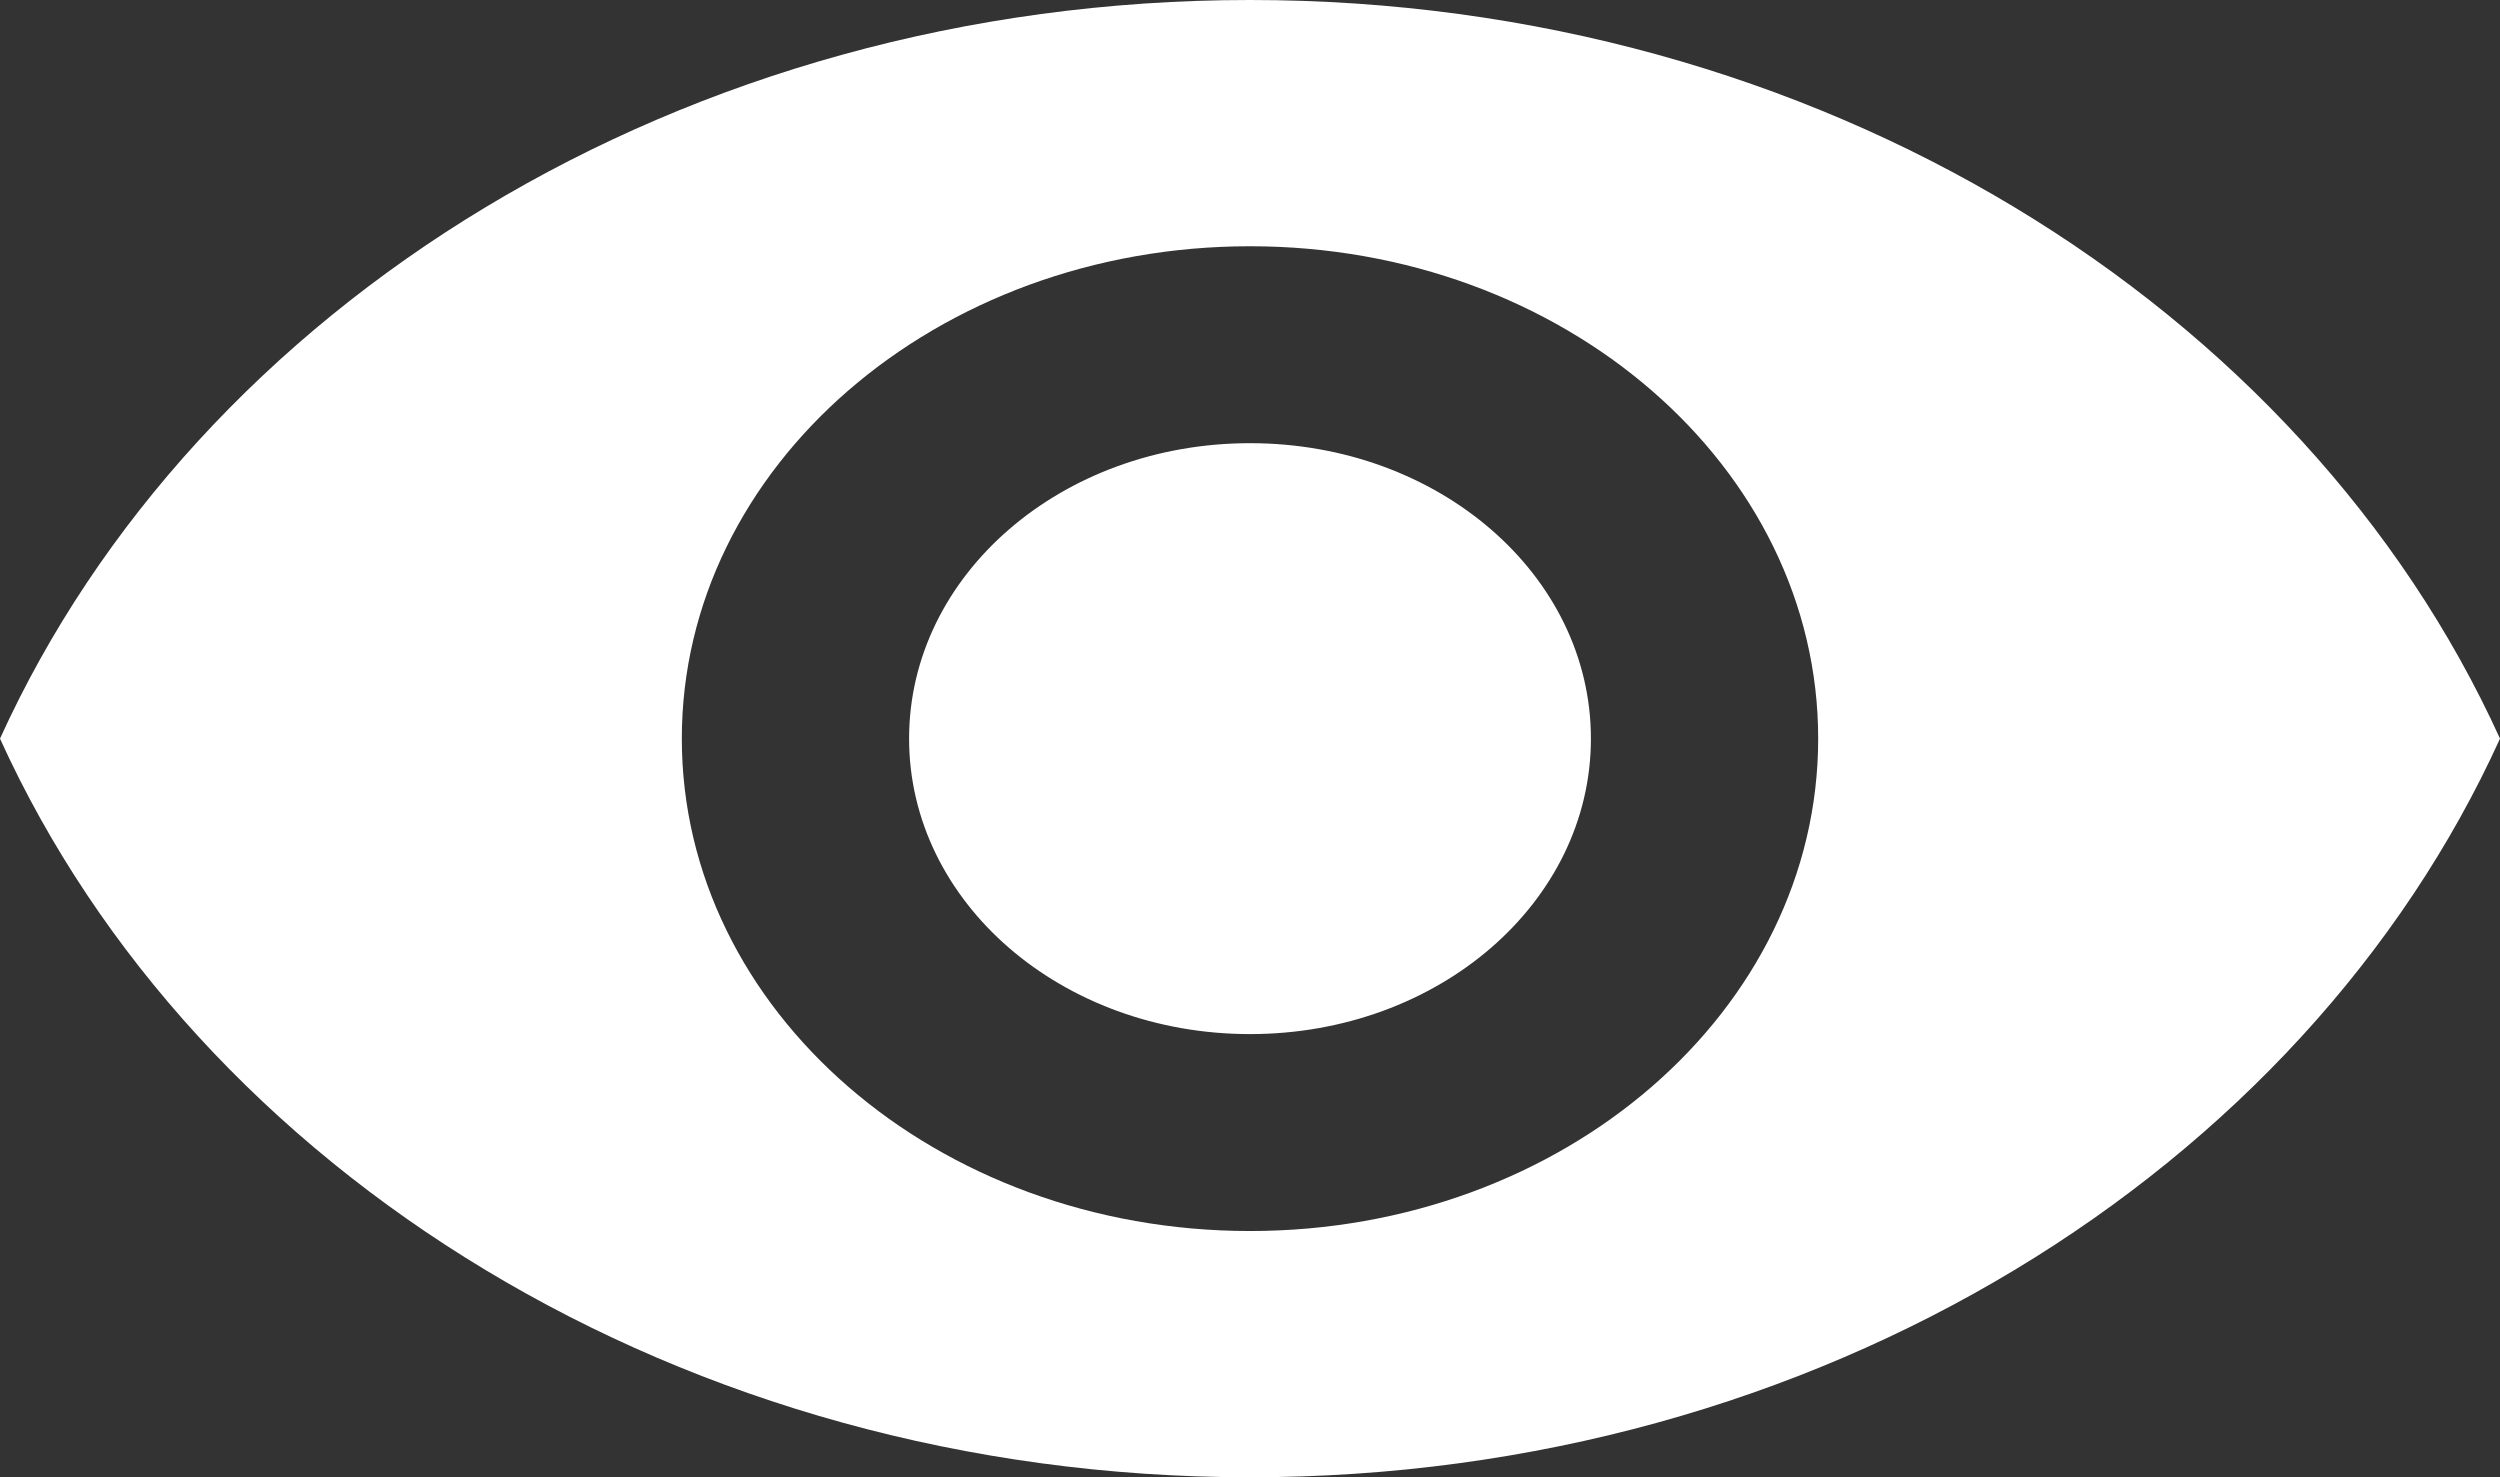<svg width="22" height="13" viewBox="0 0 22 13" fill="none" xmlns="http://www.w3.org/2000/svg">
<rect x="0" y="0" width="22" height="13" fill="#333333" stroke="none"/>
<path d="M11 0C6 0 1.73 2.695 0 6.5C1.73 10.305 6 13 11 13C16 13 20.27 10.305 22 6.5C20.27 2.695 16 0 11 0ZM11 10.833C8.24 10.833 6 8.892 6 6.5C6 4.108 8.24 2.167 11 2.167C13.76 2.167 16 4.108 16 6.5C16 8.892 13.76 10.833 11 10.833ZM11 3.9C9.34 3.9 8 5.061 8 6.5C8 7.939 9.34 9.1 11 9.1C12.66 9.1 14 7.939 14 6.5C14 5.061 12.66 3.9 11 3.9Z" fill="white"/>
</svg>
